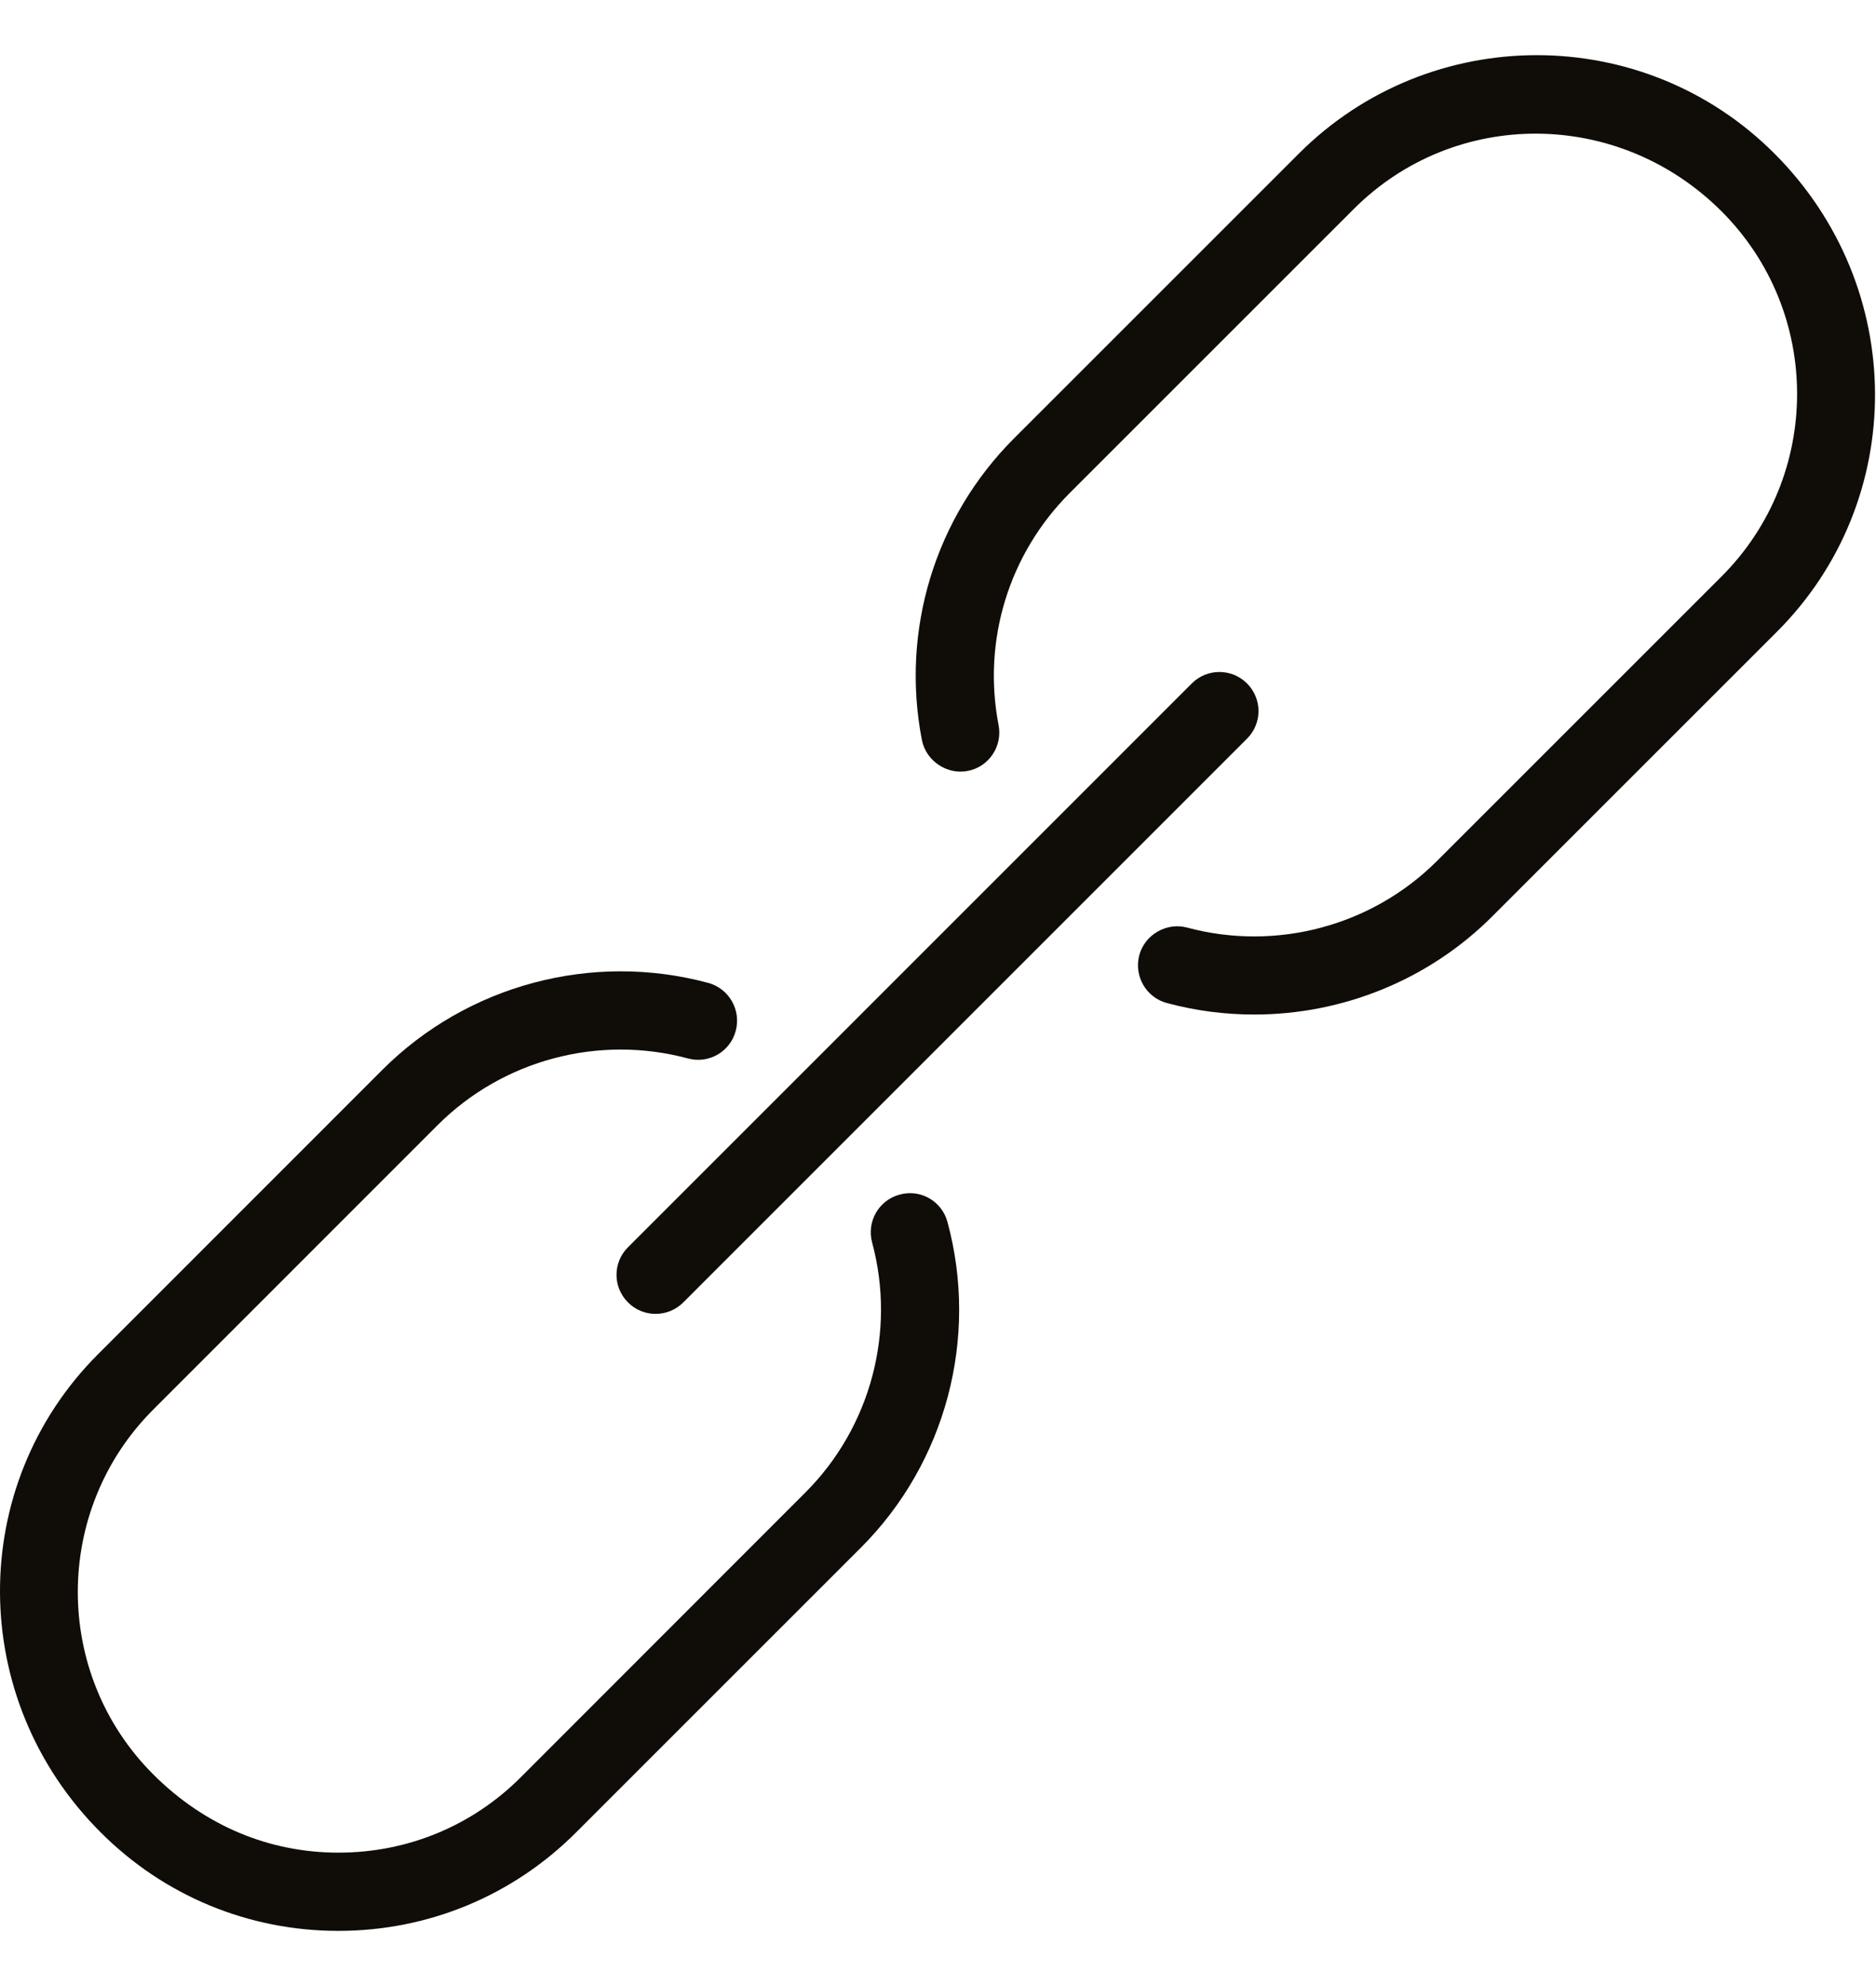 <svg width="17" height="18" viewBox="0 0 17 18" fill="none" xmlns="http://www.w3.org/2000/svg">
<g id="&#195;&#173;cone/corrente">
<path id="Vector" d="M3.967 10.196C4.557 9.607 5.424 9.375 6.234 9.593C6.422 9.644 6.617 9.533 6.667 9.343C6.718 9.154 6.606 8.959 6.417 8.908C5.365 8.625 4.236 8.926 3.466 9.695L0.888 12.274C-0.3 13.463 -0.3 15.396 0.912 16.607C1.487 17.183 2.253 17.5 3.066 17.5C3.879 17.5 4.646 17.183 5.221 16.607L7.8 14.028C8.57 13.259 8.871 12.127 8.586 11.076C8.536 10.887 8.342 10.774 8.152 10.827C7.963 10.878 7.852 11.072 7.903 11.261C8.121 12.068 7.889 12.937 7.298 13.527L4.72 16.107C4.279 16.549 3.692 16.791 3.067 16.791C2.441 16.791 1.855 16.548 1.389 16.082C0.477 15.171 0.477 13.687 1.389 12.775L3.967 10.196Z" fill="#100C07"/>
<path id="Vector_2" d="M10.575 9.091C10.836 9.161 11.101 9.195 11.366 9.195C12.165 9.195 12.947 8.882 13.524 8.304L16.104 5.724C17.291 4.536 17.291 2.603 16.079 1.391C14.891 0.202 12.959 0.204 11.771 1.391L9.191 3.971C8.473 4.688 8.161 5.711 8.354 6.707C8.392 6.899 8.585 7.024 8.769 6.987C8.961 6.951 9.086 6.764 9.049 6.572C8.901 5.807 9.141 5.023 9.691 4.471L12.27 1.892C13.182 0.981 14.665 0.98 15.601 1.916C16.513 2.828 16.513 4.312 15.601 5.224L13.022 7.803C12.432 8.393 11.565 8.624 10.758 8.407C10.573 8.357 10.375 8.469 10.324 8.657C10.274 8.846 10.386 9.041 10.575 9.091Z" fill="#100C07"/>
<path id="Vector_3" d="M11.3 6.194C11.162 6.056 10.938 6.056 10.8 6.194L5.691 11.304C5.552 11.442 5.552 11.666 5.691 11.804C5.76 11.874 5.851 11.908 5.941 11.908C6.032 11.908 6.123 11.873 6.192 11.804L11.301 6.694C11.439 6.556 11.439 6.333 11.3 6.194Z" fill="#100C07"/>
</g>
</svg>
